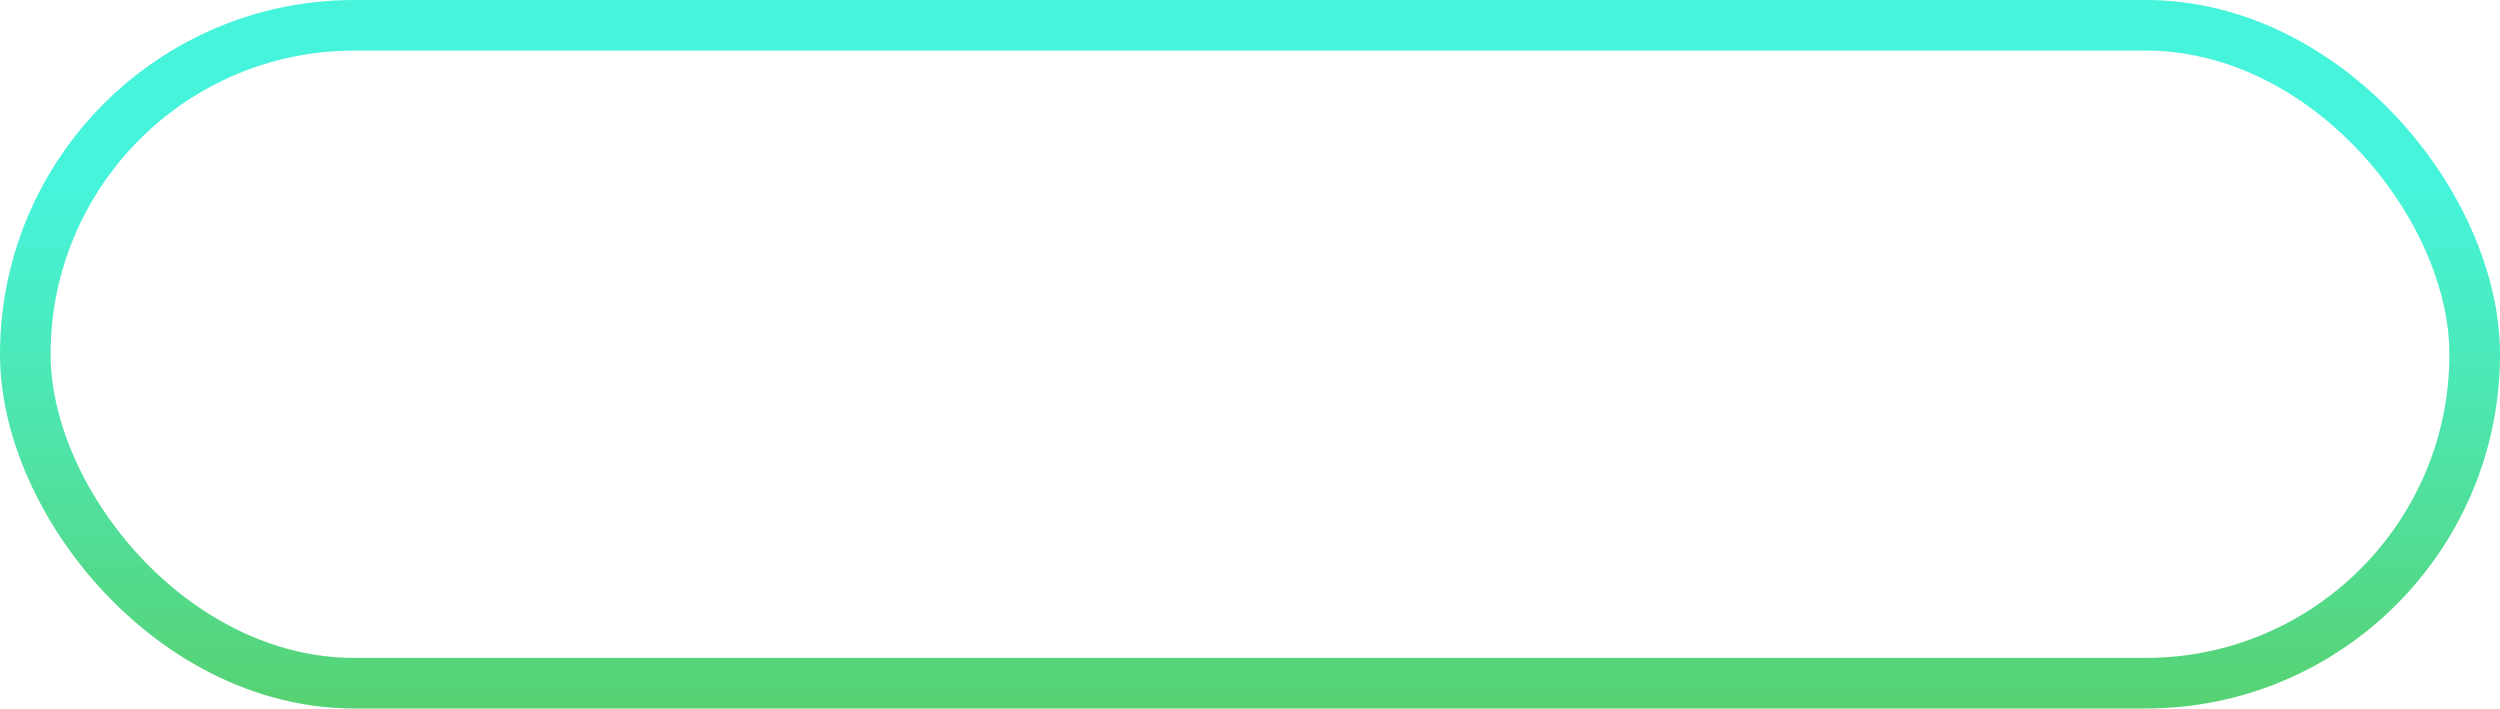 <svg width="247" height="70" viewBox="0 0 247 70" fill="none" xmlns="http://www.w3.org/2000/svg">
<rect x="2.5" y="2.5" width="242" height="65" rx="32.5" stroke="url(#paint0_linear_22_36)" stroke-width="5"/>
<defs>
<linearGradient id="paint0_linear_22_36" x1="123.5" y1="0" x2="123.5" y2="70" gradientUnits="userSpaceOnUse">
<stop offset="0.271" stop-color="#46F4DB"/>
<stop offset="1" stop-color="#57D272"/>
</linearGradient>
</defs>
</svg>
